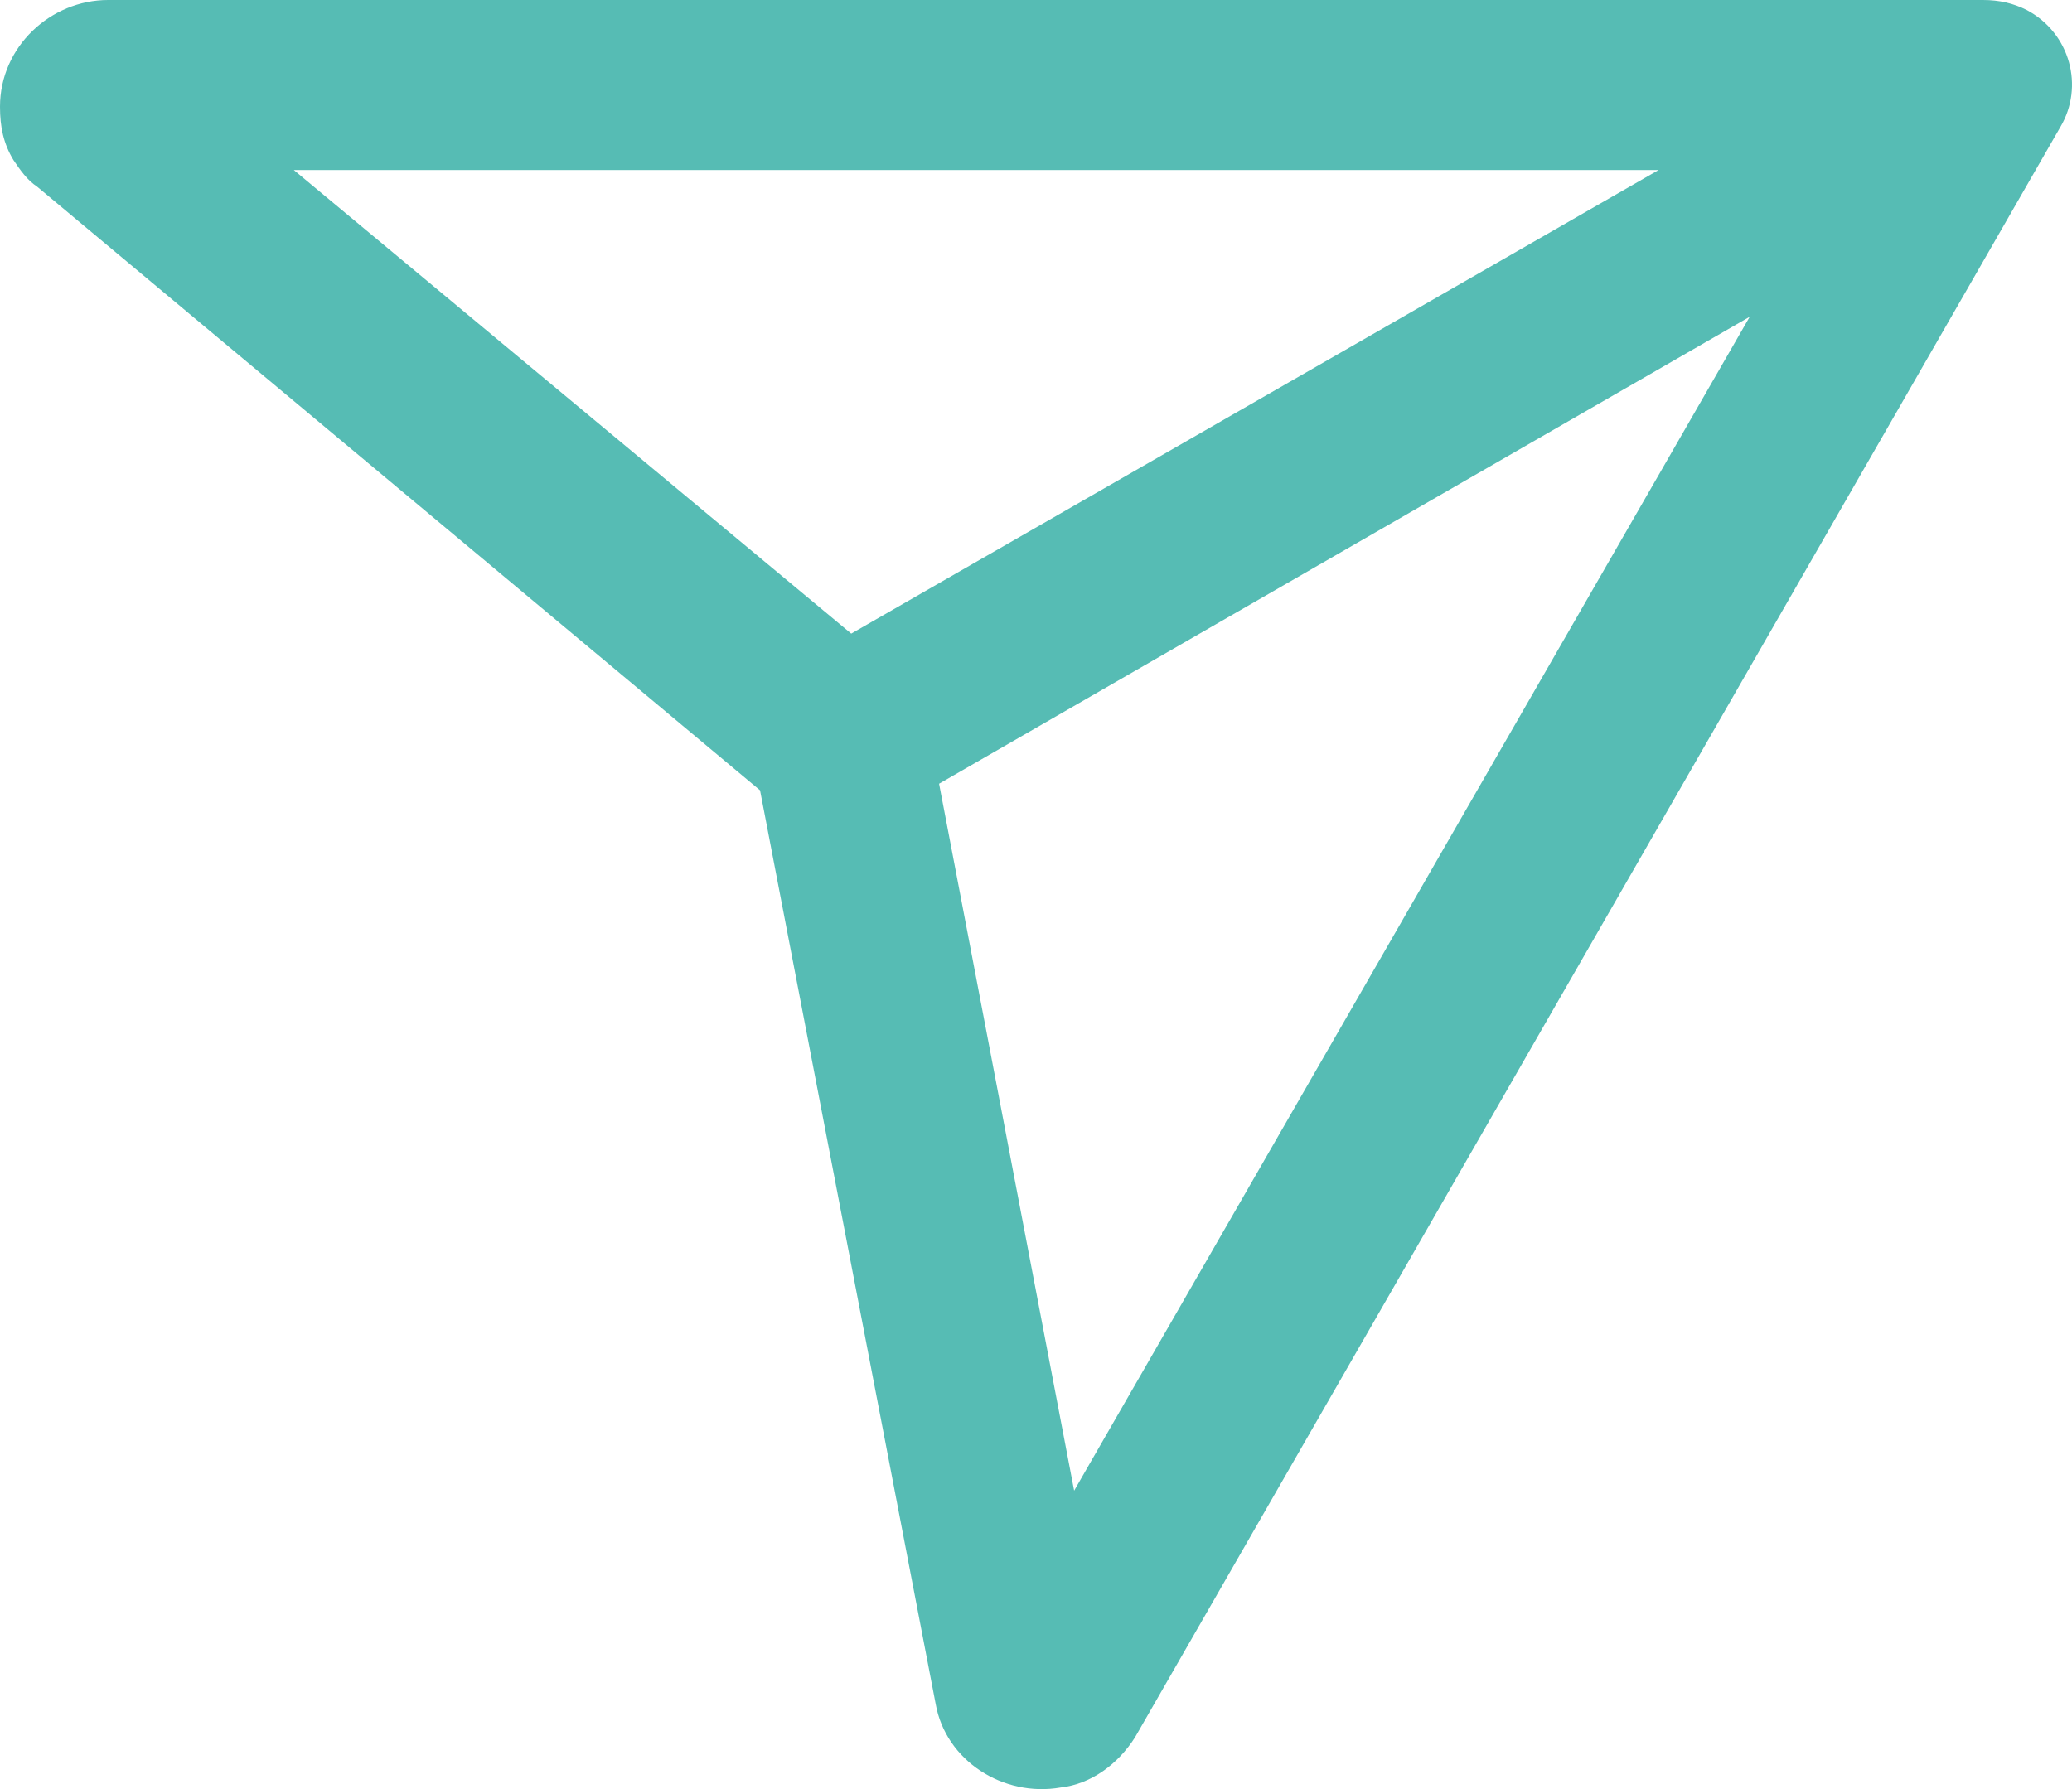 <svg width="22" height="19" viewBox="0 0 22 19" fill="none" xmlns="http://www.w3.org/2000/svg">
<path d="M12.051 18.451L21.878 1.346C22.129 0.921 21.985 0.354 21.519 0.106C21.376 0.035 21.232 0 21.053 0H1.148C0.538 0 0 0.496 0 1.133C0 1.346 0.036 1.523 0.143 1.7C0.215 1.806 0.287 1.912 0.395 1.983L8.07 8.393L9.935 18.097C10.042 18.699 10.652 19.089 11.262 18.983C11.585 18.947 11.871 18.735 12.051 18.451ZM9.038 6.729L3.12 1.806H17.61L9.038 6.729ZM9.971 8.323L18.578 3.364L11.405 15.831L9.971 8.323Z" fill="#56BCB4"/>
</svg>

